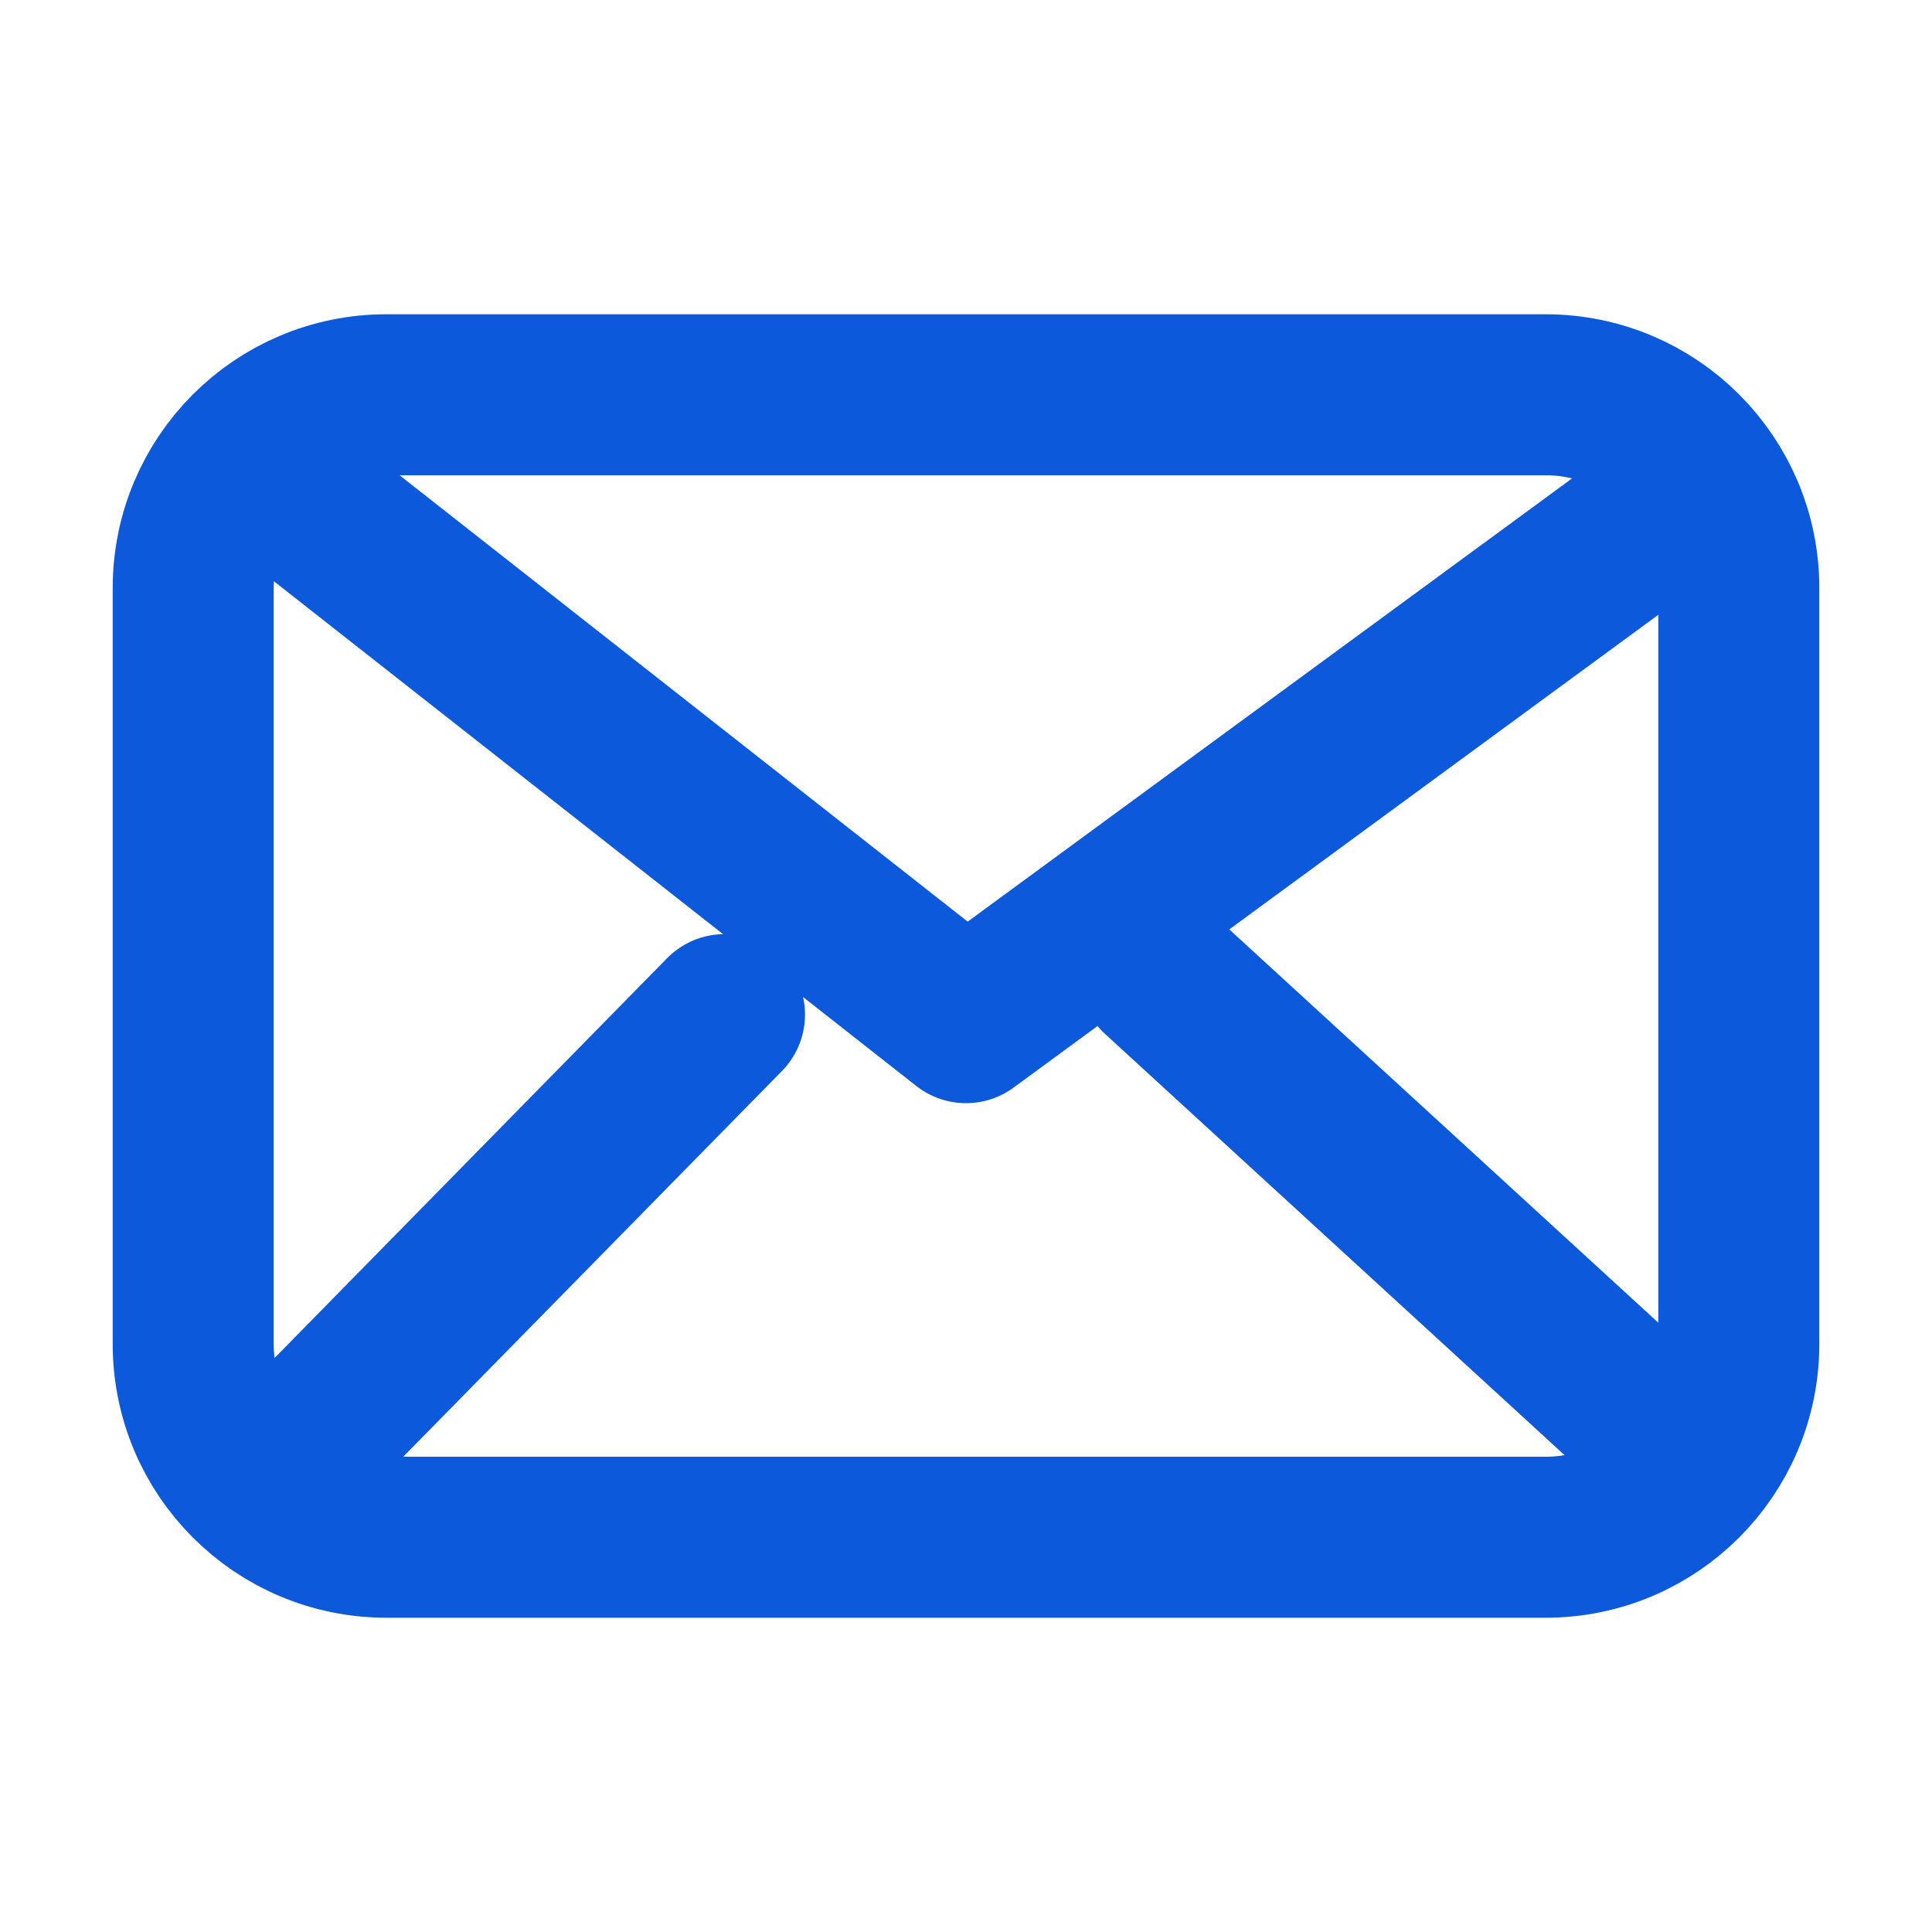 <svg width="24" height="24" viewBox="0 0 24 24" fill="none" xmlns="http://www.w3.org/2000/svg">
<path d="M3.6 6.104L12 12.704L21 6.104M9 12.604L3.6 18.104M20.4 17.604L14.4 12.104M4.8 19.096C3.474 19.096 2.4 18.021 2.4 16.696V7.304C2.4 5.979 3.474 4.904 4.8 4.904H19.2C20.525 4.904 21.6 5.979 21.6 7.304V16.696C21.6 18.021 20.525 19.096 19.2 19.096H4.8Z" stroke="#0C5ADB" stroke-width="2" stroke-linecap="round" stroke-linejoin="round"/>
</svg>
